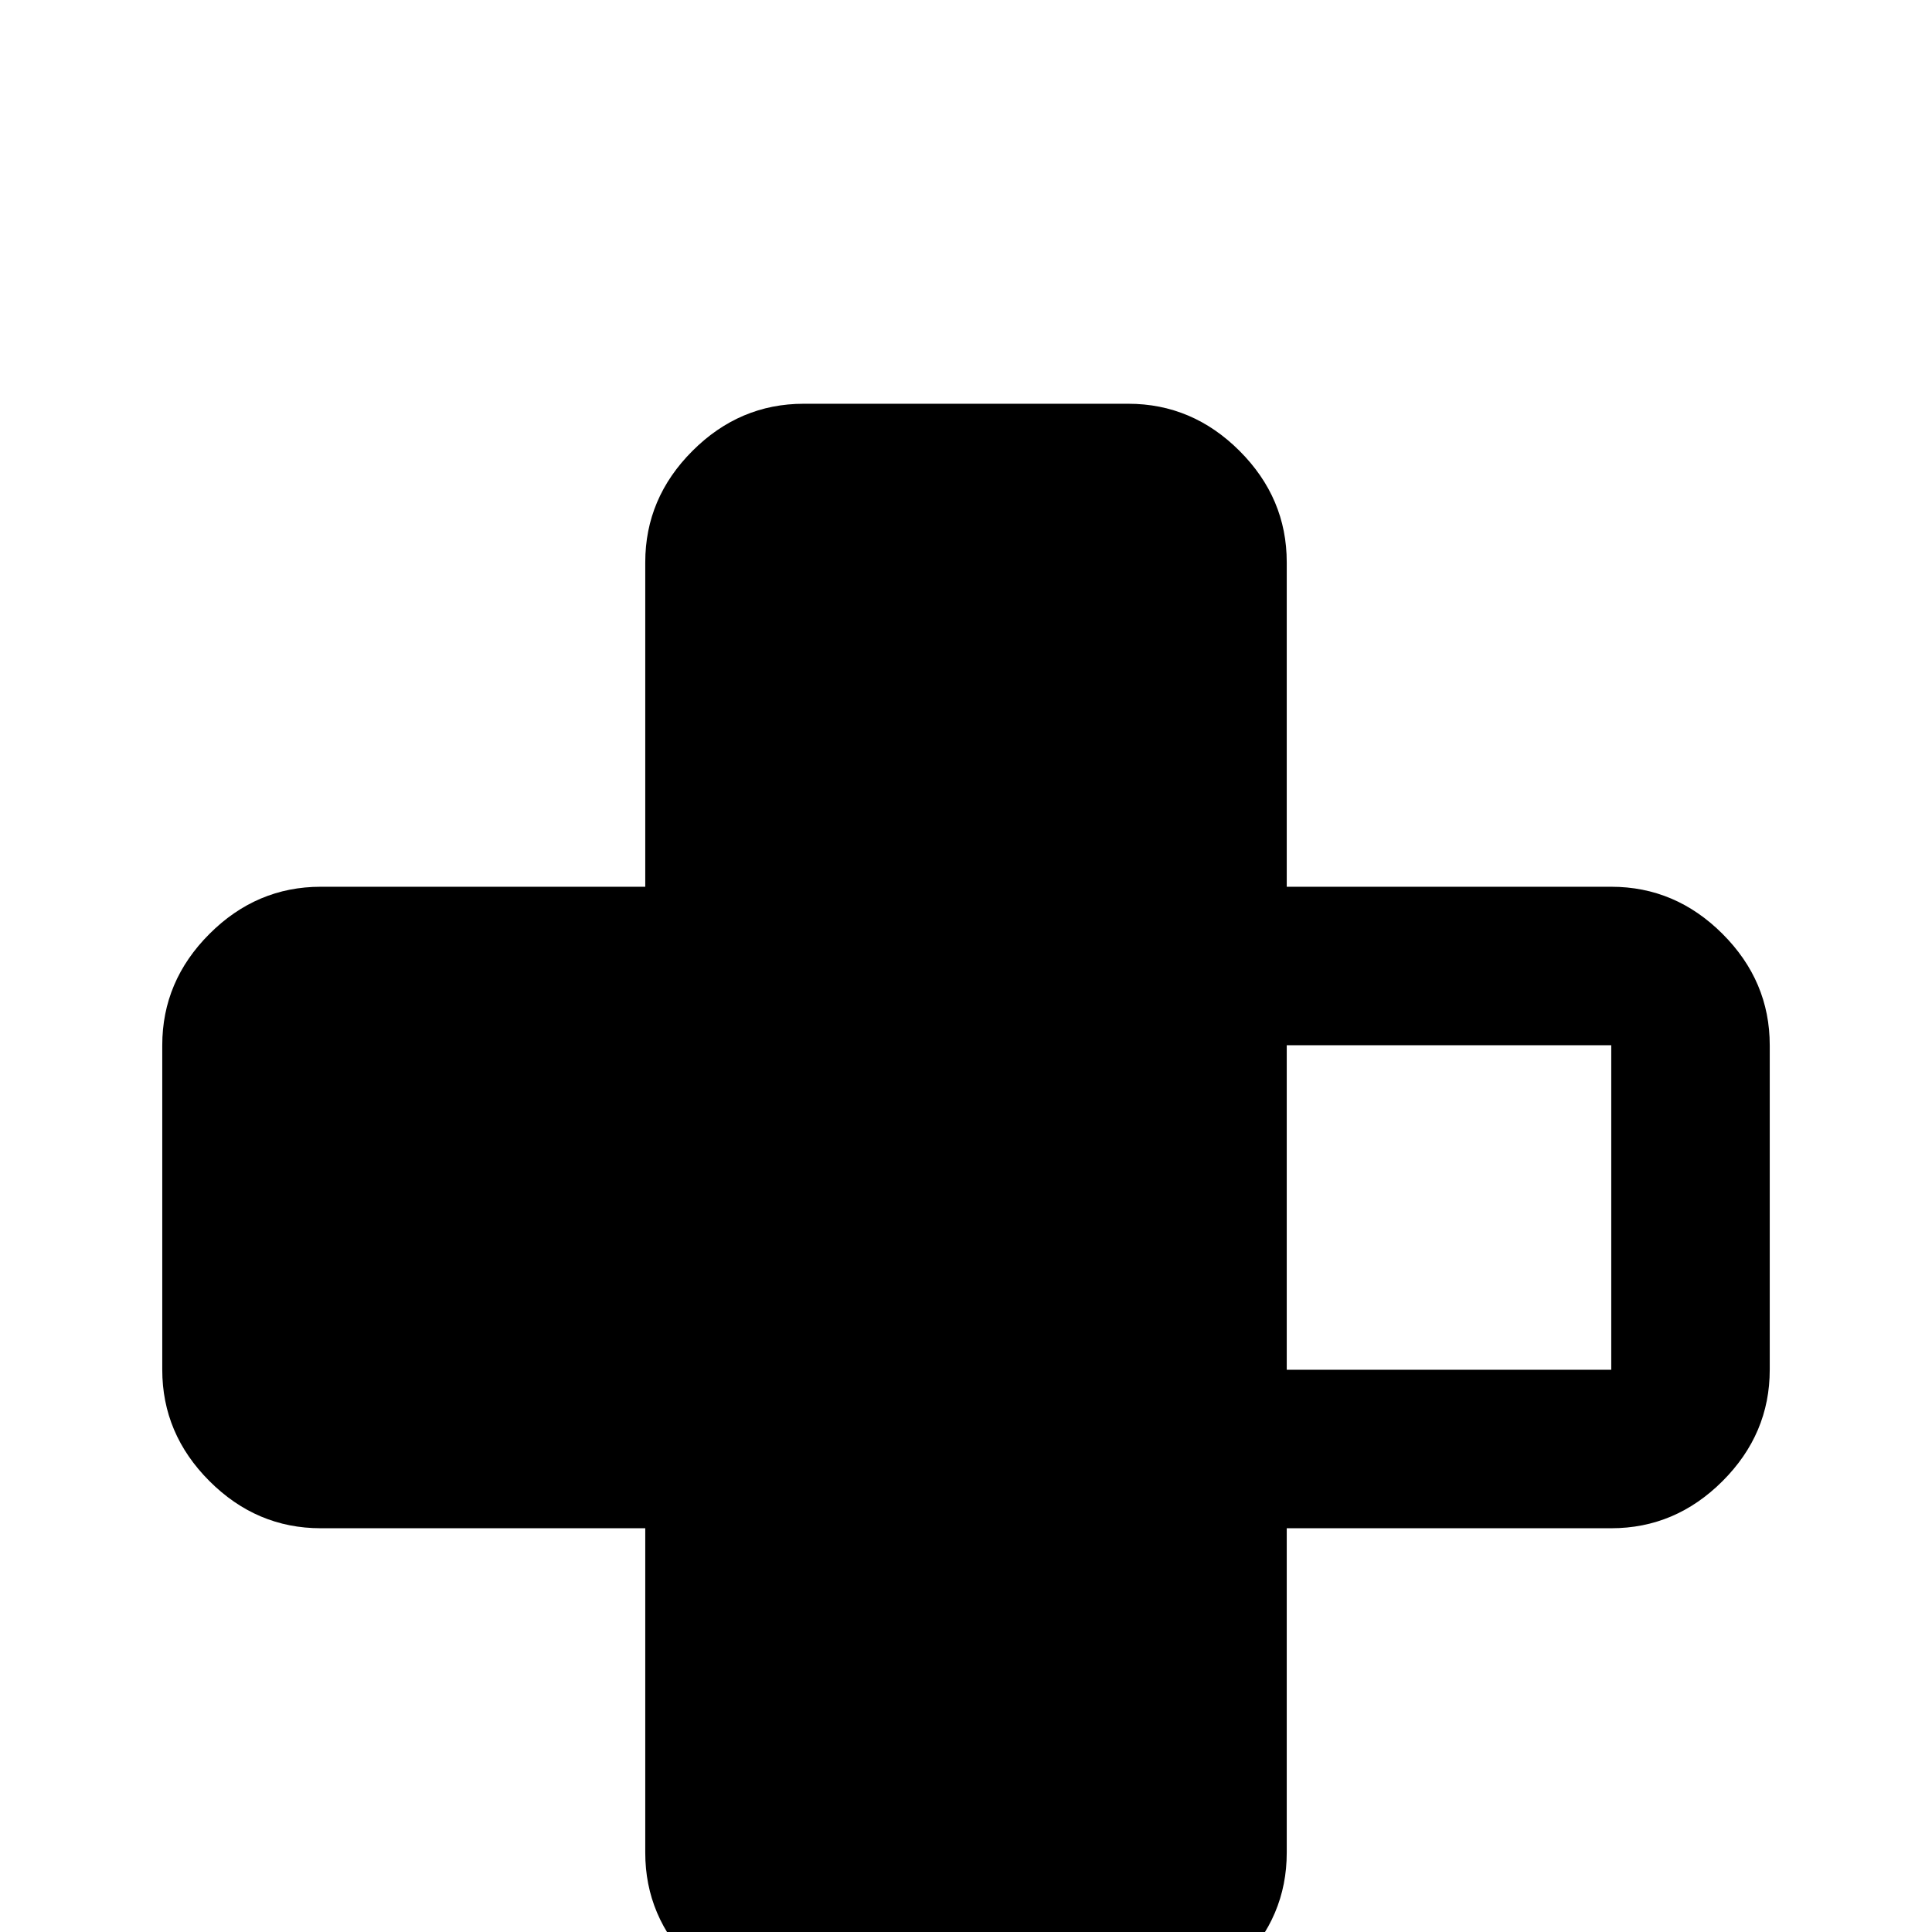 <svg xmlns="http://www.w3.org/2000/svg" viewBox="0 -512 512 512">
	<path fill="#000000" d="M85 -277H171V-363Q171 -380 183.5 -392.5Q196 -405 213 -405H299Q316 -405 328.5 -392.5Q341 -380 341 -363V-277H427Q444 -277 456.5 -264.5Q469 -252 469 -235V-149Q469 -132 456.5 -119.5Q444 -107 427 -107H341V-21Q341 -4 328.5 8.5Q316 21 299 21H213Q196 21 183.5 8.5Q171 -4 171 -21V-107H85Q68 -107 55.5 -119.5Q43 -132 43 -149V-235Q43 -252 55.5 -264.5Q68 -277 85 -277ZM341 -235V-149H427V-235Z"/>
</svg>
